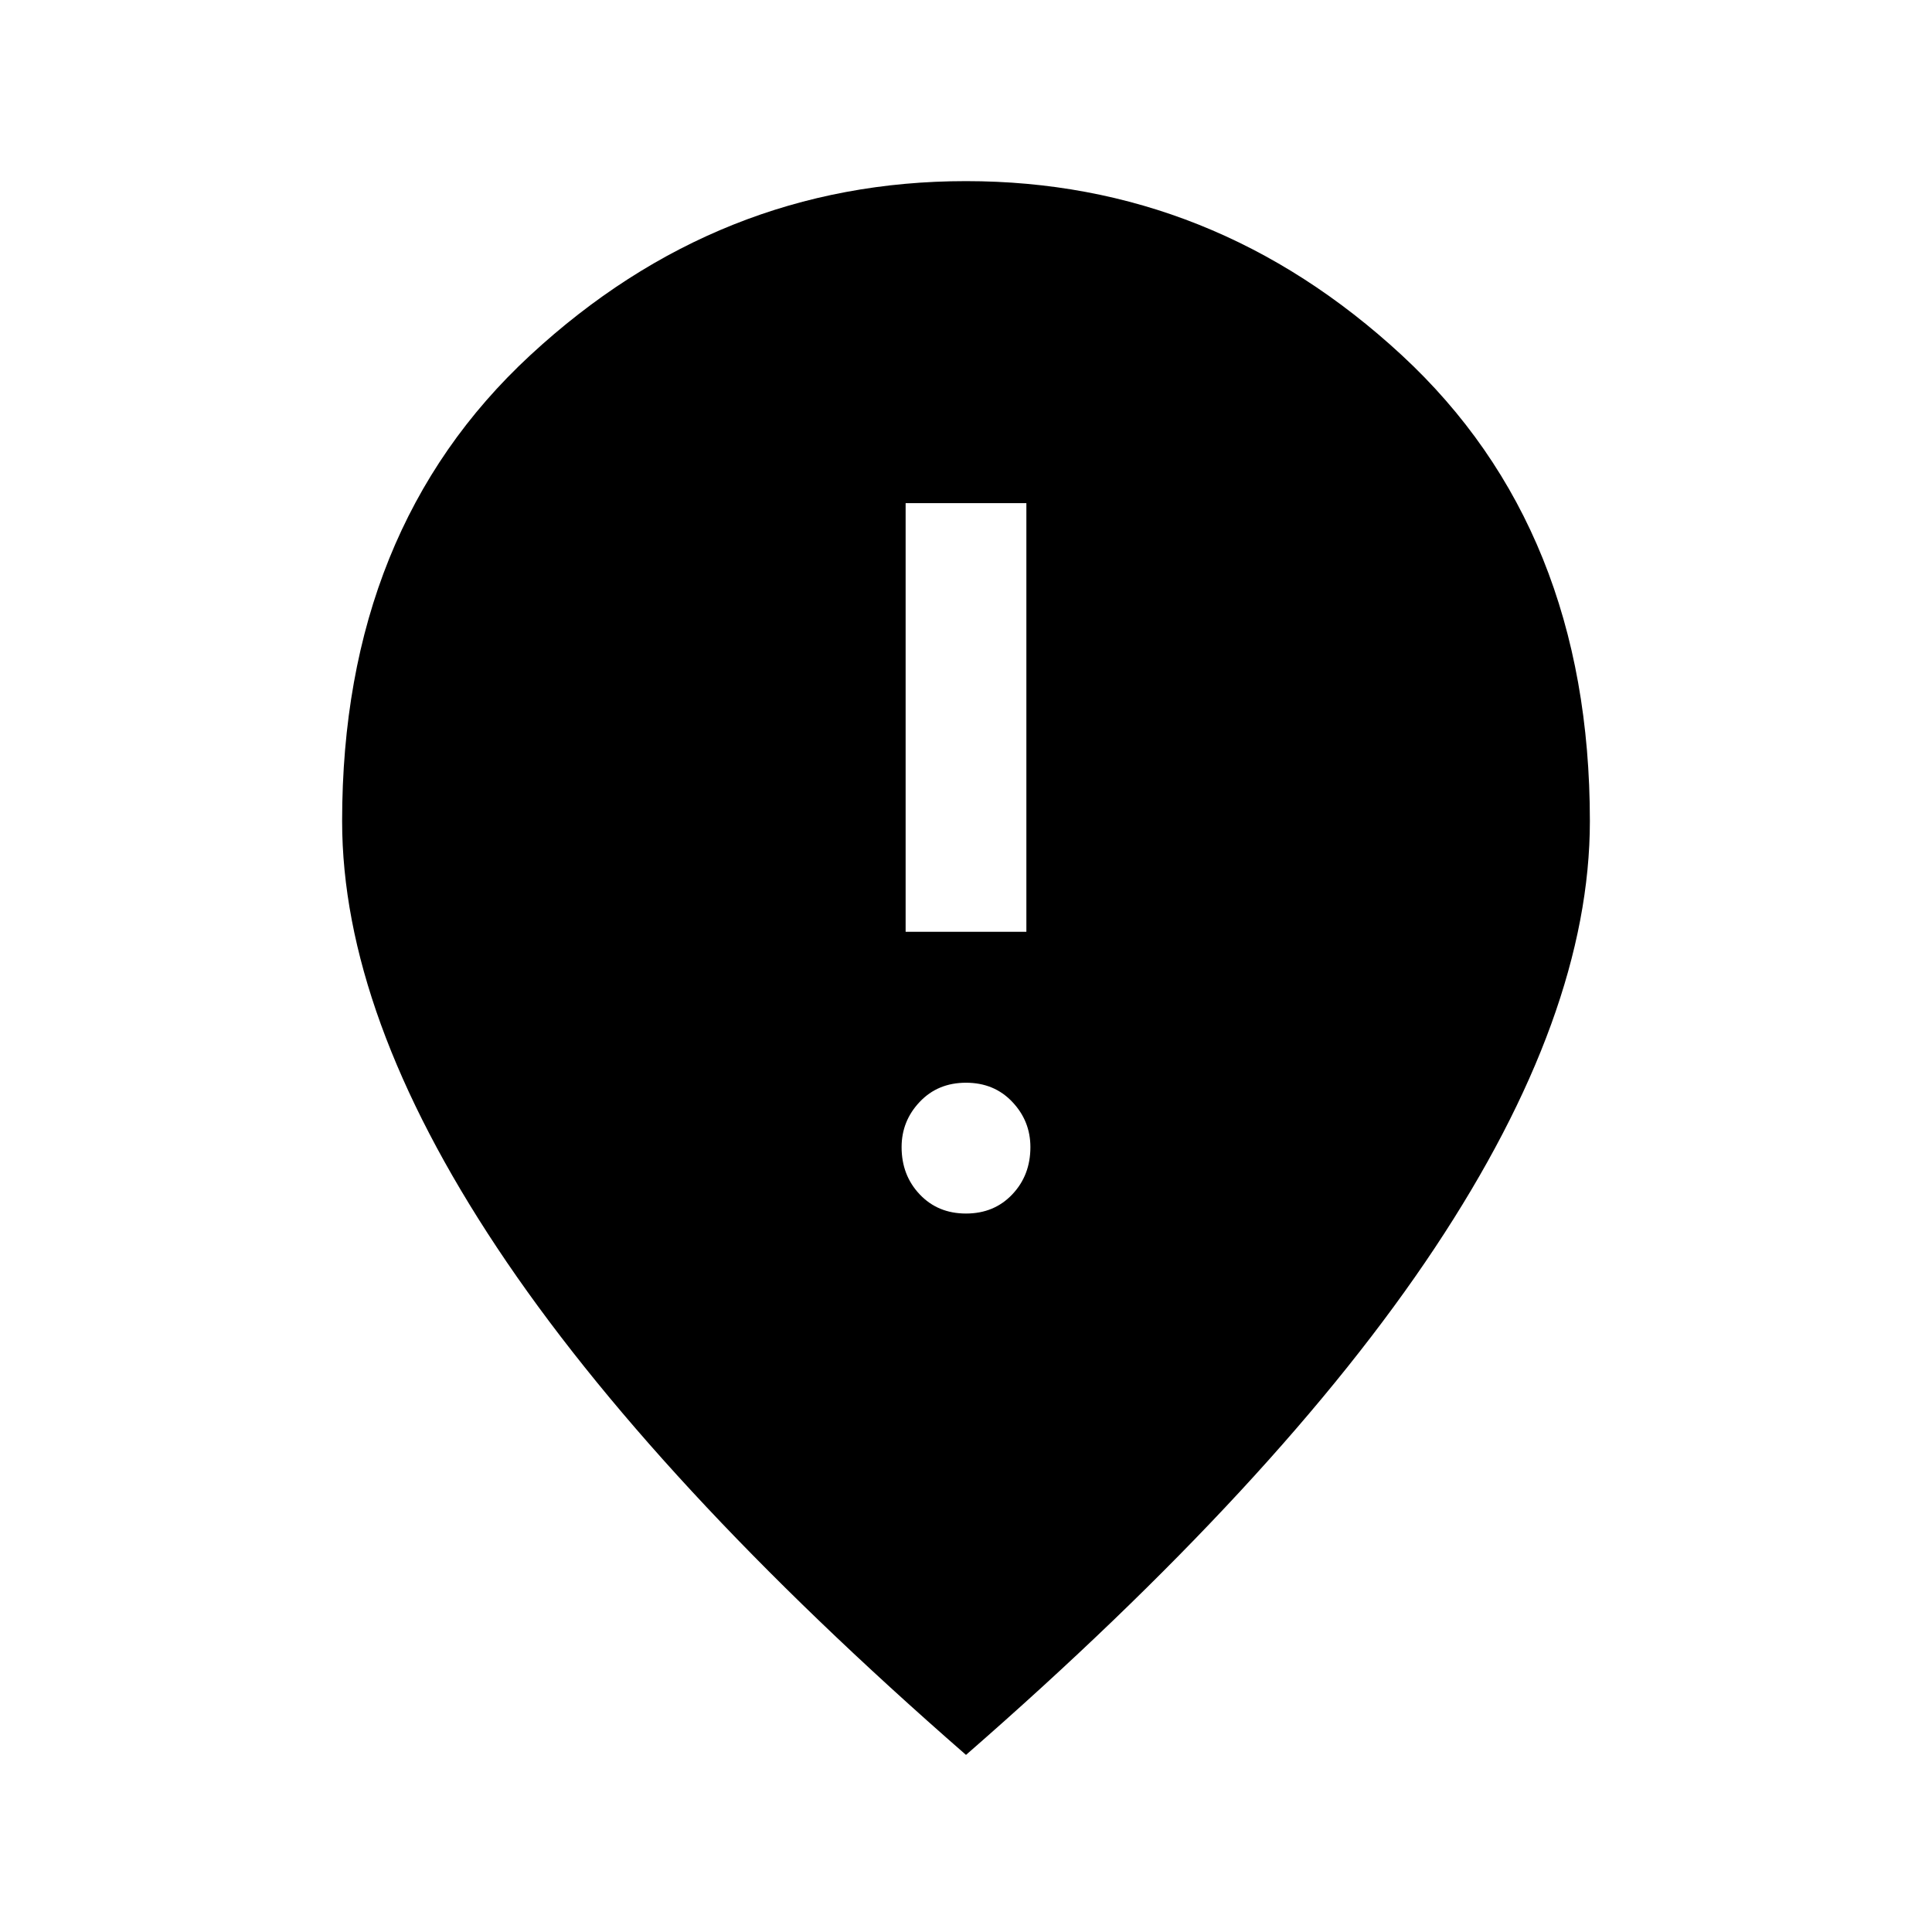 <svg xmlns="http://www.w3.org/2000/svg" height="24" width="24"><path d="M11.25 11.575H12.75V6.25H11.25ZM12 15.075Q12.35 15.075 12.575 14.837Q12.8 14.6 12.8 14.25Q12.8 13.925 12.575 13.688Q12.35 13.45 12 13.45Q11.65 13.45 11.425 13.688Q11.2 13.925 11.2 14.25Q11.2 14.6 11.425 14.837Q11.65 15.075 12 15.075ZM12 21.8Q8.1 18.4 6.175 15.5Q4.25 12.6 4.25 10.2Q4.25 6.575 6.588 4.412Q8.925 2.25 12 2.25Q15.075 2.25 17.413 4.412Q19.75 6.575 19.75 10.2Q19.75 12.6 17.825 15.5Q15.9 18.4 12 21.8Z"/></svg>